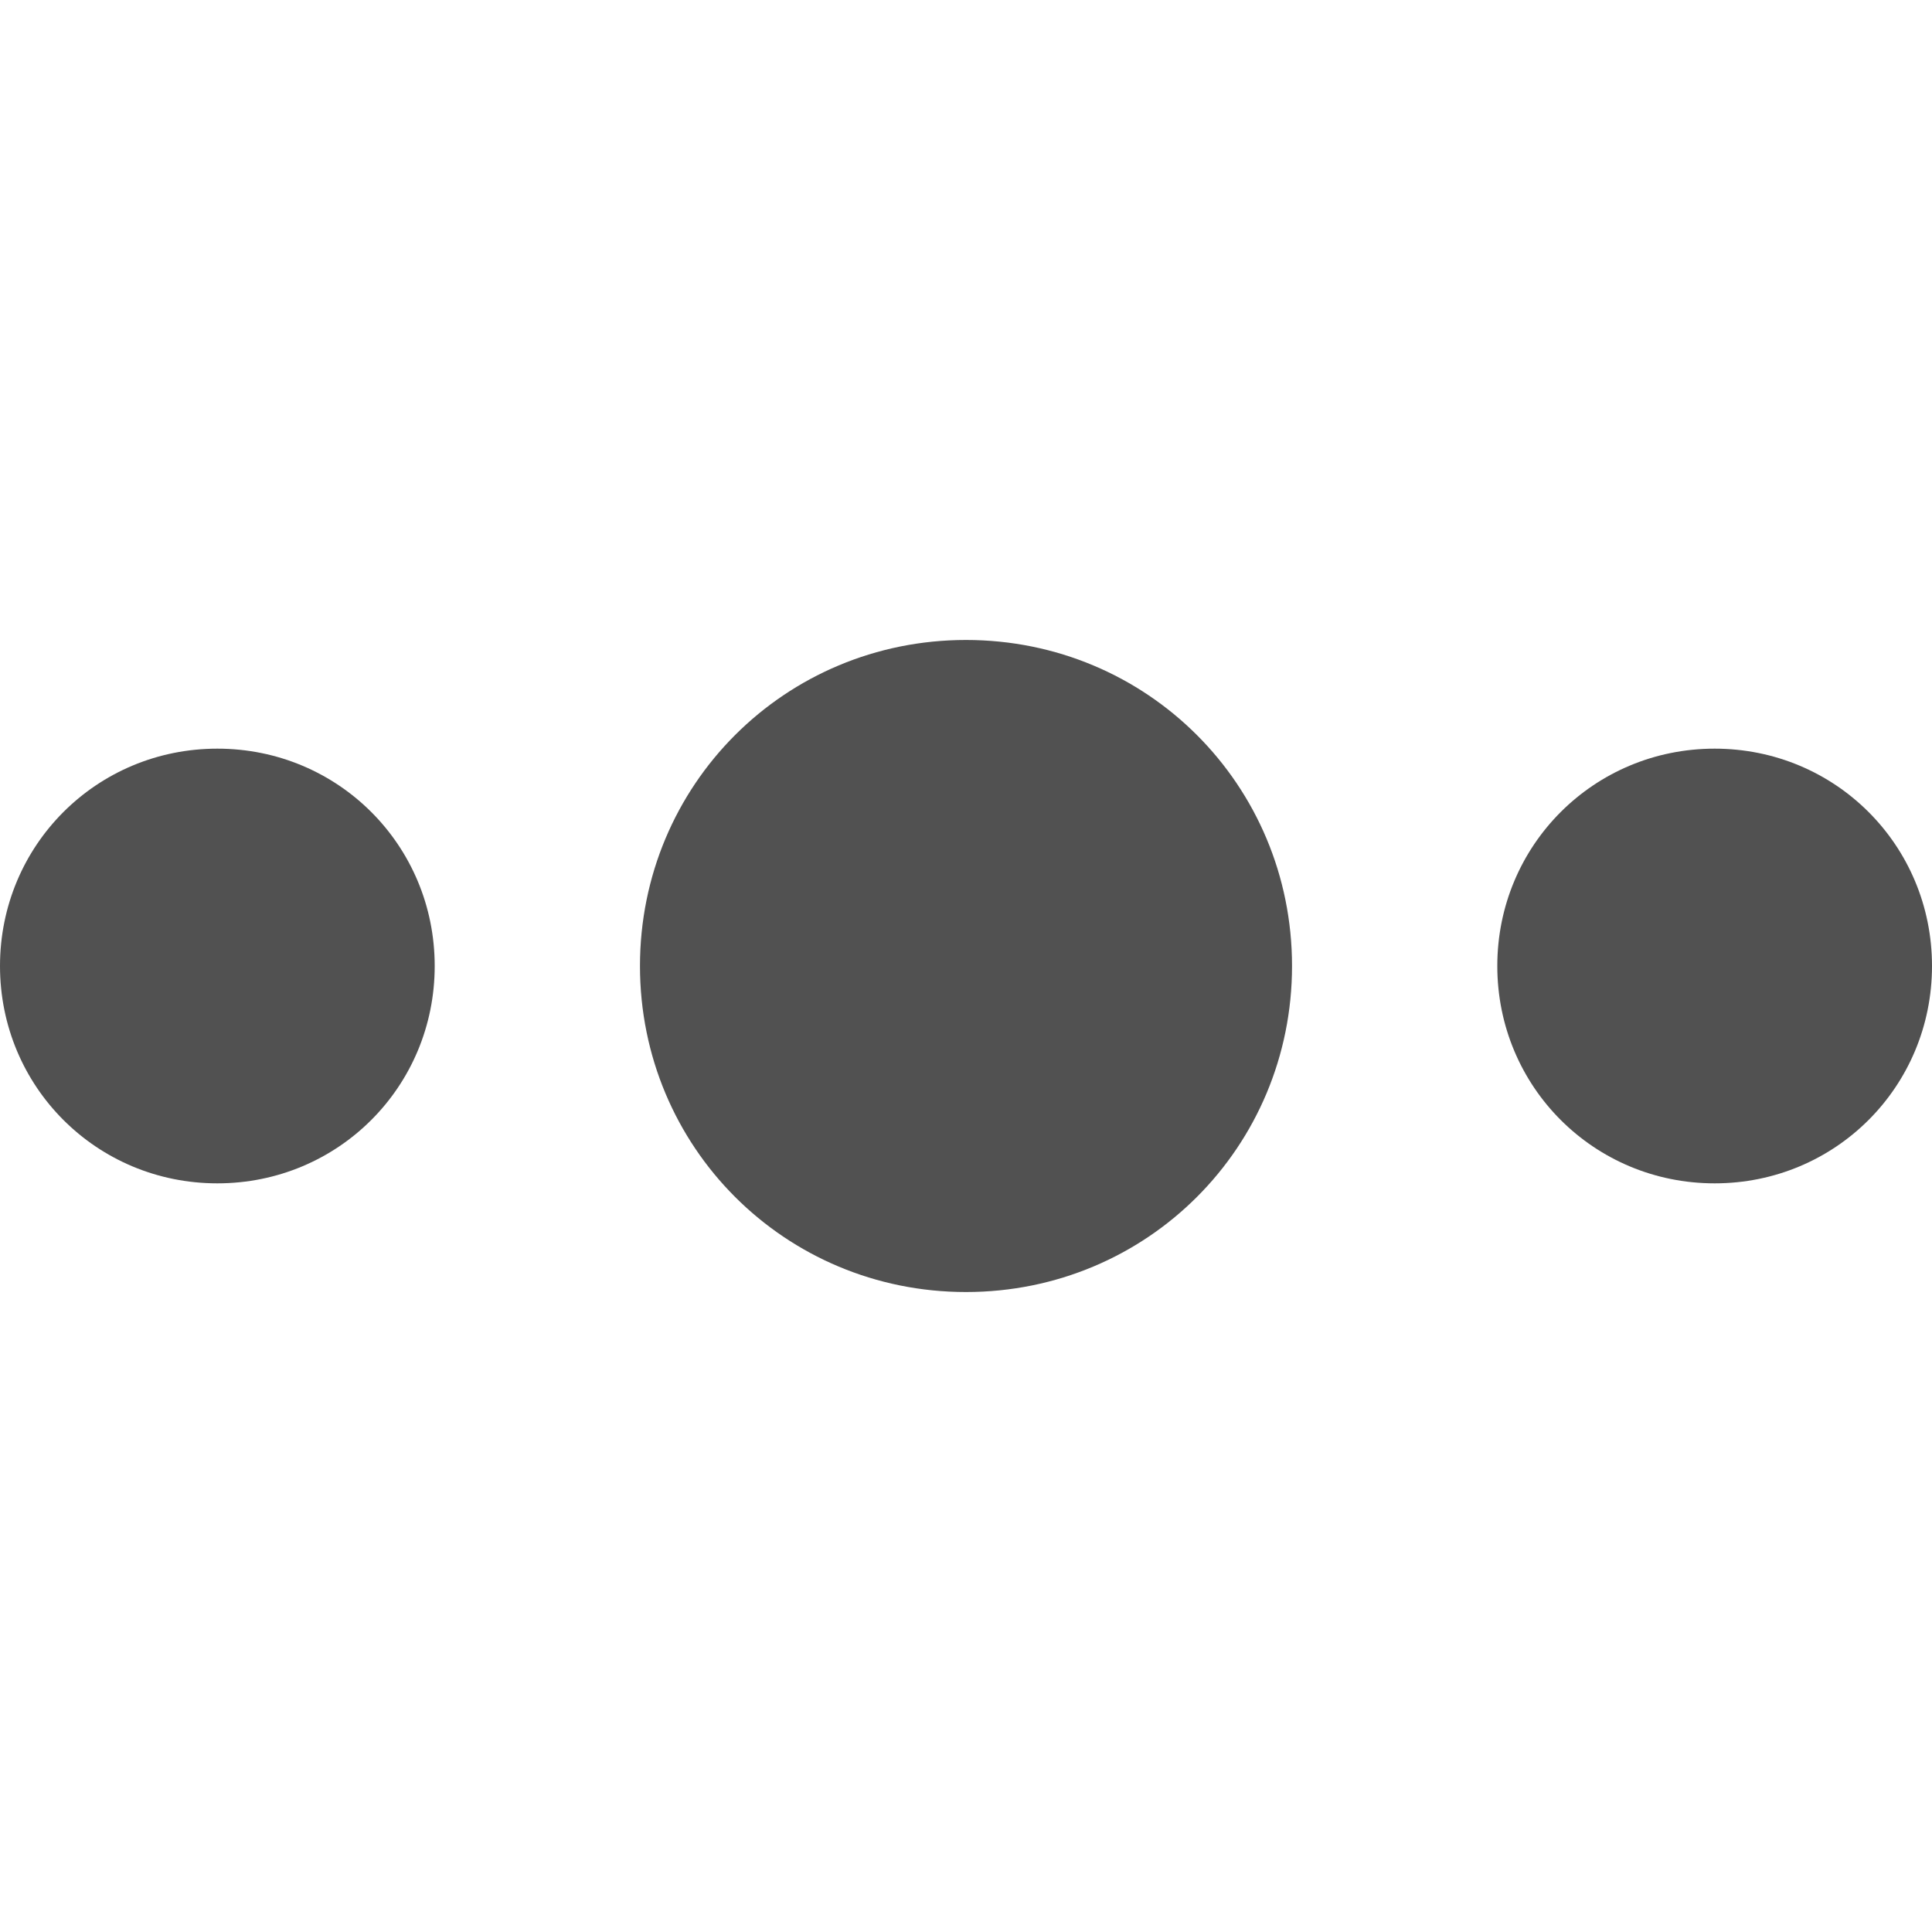 <?xml version="1.0" standalone="no"?><!DOCTYPE svg PUBLIC "-//W3C//DTD SVG 1.1//EN" "http://www.w3.org/Graphics/SVG/1.1/DTD/svg11.dtd"><svg t="1588954339180" class="icon" viewBox="0 0 1024 1024" version="1.1" xmlns="http://www.w3.org/2000/svg" p-id="565" xmlns:xlink="http://www.w3.org/1999/xlink" width="128" height="128"><defs><style type="text/css"></style></defs><path d="M512 339.2c96 0 172.8 76.8 172.8 172.8S608 684.8 512 684.8 339.2 608 339.2 512 416 339.2 512 339.2z m396.8 57.6c64 0 115.2 51.2 115.2 115.2s-51.2 115.2-115.2 115.2S793.6 576 793.6 512s51.2-115.2 115.2-115.2z m-793.6 0c64 0 115.2 51.2 115.2 115.2s-51.2 115.2-115.2 115.2S0 576 0 512s51.2-115.2 115.2-115.2z" fill="#515151" p-id="566"></path></svg>